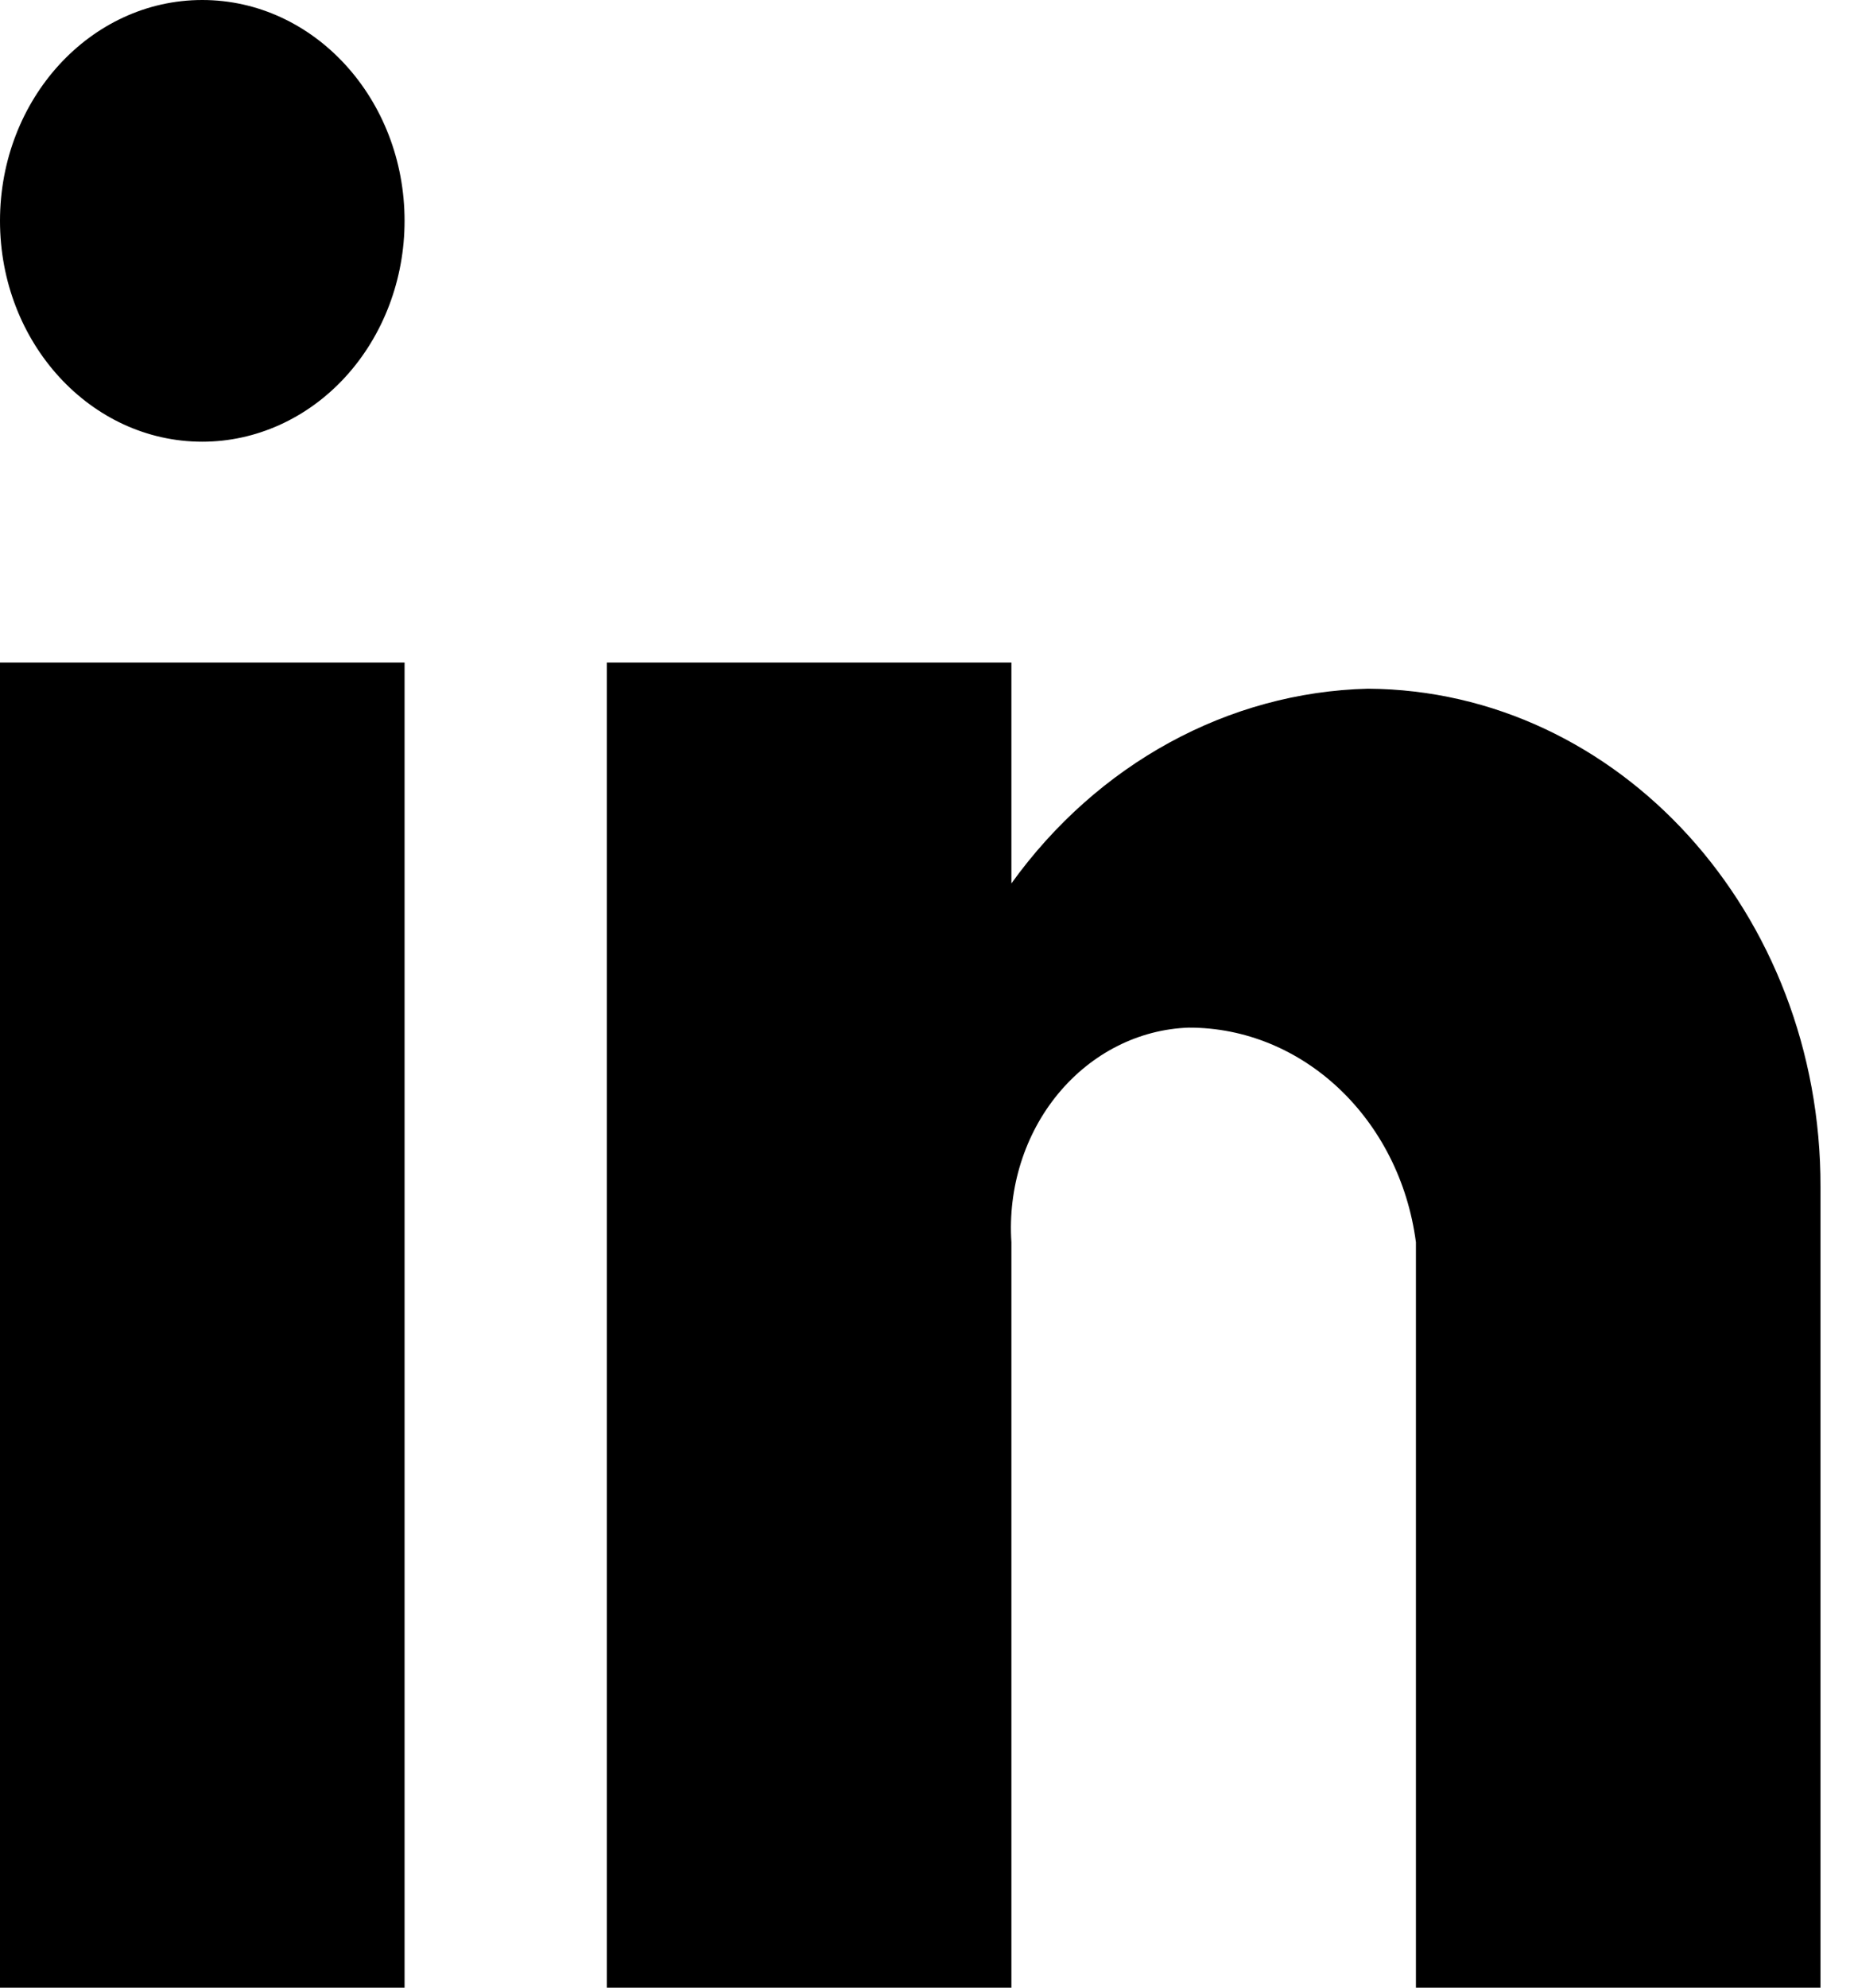 <svg width="42" height="45" viewBox="0 0 42 45" fill="none" xmlns="http://www.w3.org/2000/svg">
<path d="M22.912 45H13.747V15H22.912V20C24.865 17.288 27.828 15.671 30.988 15.592C36.671 15.627 41.257 20.674 41.241 26.875V45H32.076V28.125C31.71 25.331 29.514 23.259 26.928 23.265C25.797 23.304 24.729 23.845 23.971 24.762C23.213 25.679 22.831 26.893 22.912 28.125V45ZM9.165 45H0V15H9.165V45ZM4.582 10C2.052 10 0 7.761 0 5C0 2.239 2.052 0 4.582 0C7.113 0 9.165 2.239 9.165 5C9.165 6.326 8.682 7.598 7.822 8.536C6.963 9.473 5.798 10 4.582 10Z" fill="black"/>
</svg>
